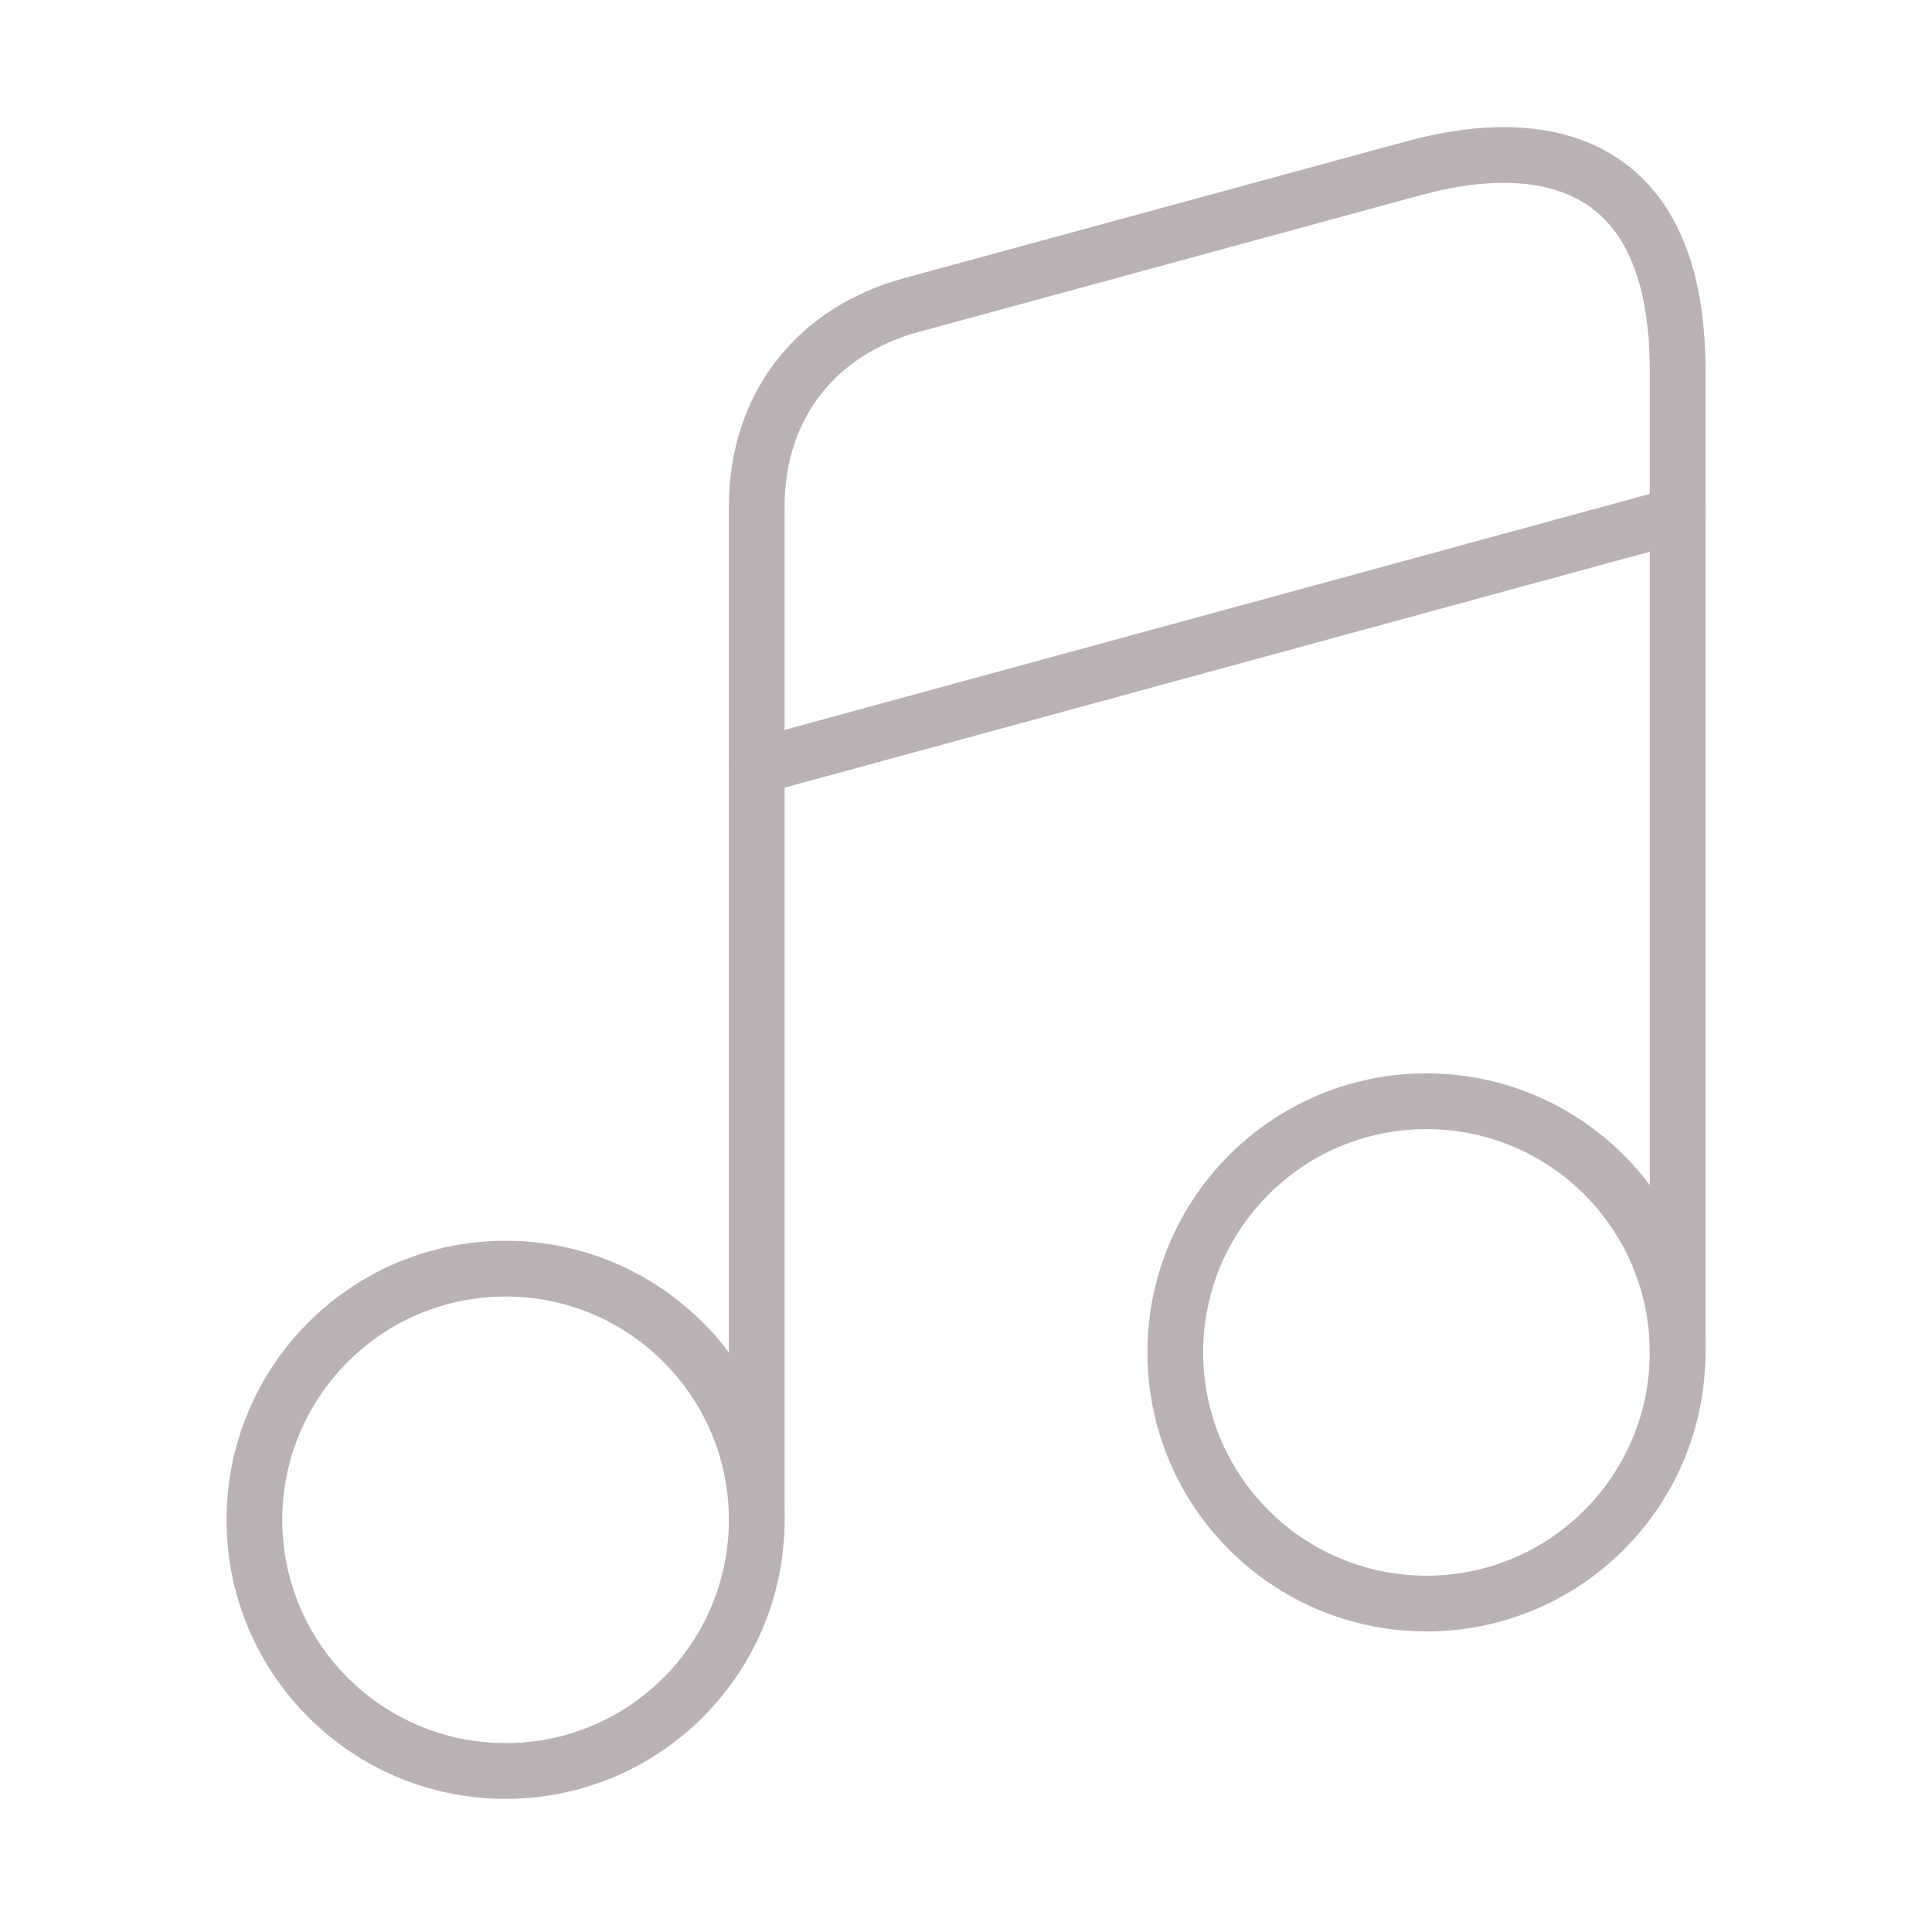 <svg width="52" height="52" viewBox="0 0 52 52" fill="none" xmlns="http://www.w3.org/2000/svg">
<path d="M13.608 47.666C17.341 47.666 20.368 44.64 20.368 40.906C20.368 37.173 17.341 34.146 13.608 34.146C9.874 34.146 6.848 37.173 6.848 40.906C6.848 44.64 9.874 47.666 13.608 47.666Z" stroke="#BAB1B3" stroke-width="1.5" stroke-linecap="round" stroke-linejoin="round"/>
<path d="M45.154 36.4V9.966C45.154 4.333 41.622 3.553 38.047 4.528L24.527 8.211C22.057 8.883 20.367 10.833 20.367 13.65V18.351V21.515V40.885" stroke="#BAB1B3" stroke-width="1.5" stroke-linecap="round" stroke-linejoin="round"/>
<path d="M38.393 43.16C42.126 43.16 45.153 40.134 45.153 36.4C45.153 32.667 42.126 29.64 38.393 29.64C34.659 29.64 31.633 32.667 31.633 36.4C31.633 40.134 34.659 43.16 38.393 43.16Z" stroke="#BAB1B3" stroke-width="1.5" stroke-linecap="round" stroke-linejoin="round"/>
<path d="M20.367 20.627L45.154 13.867" stroke="#BAB1B3" stroke-width="1.5" stroke-linecap="round" stroke-linejoin="round"/>
</svg>
